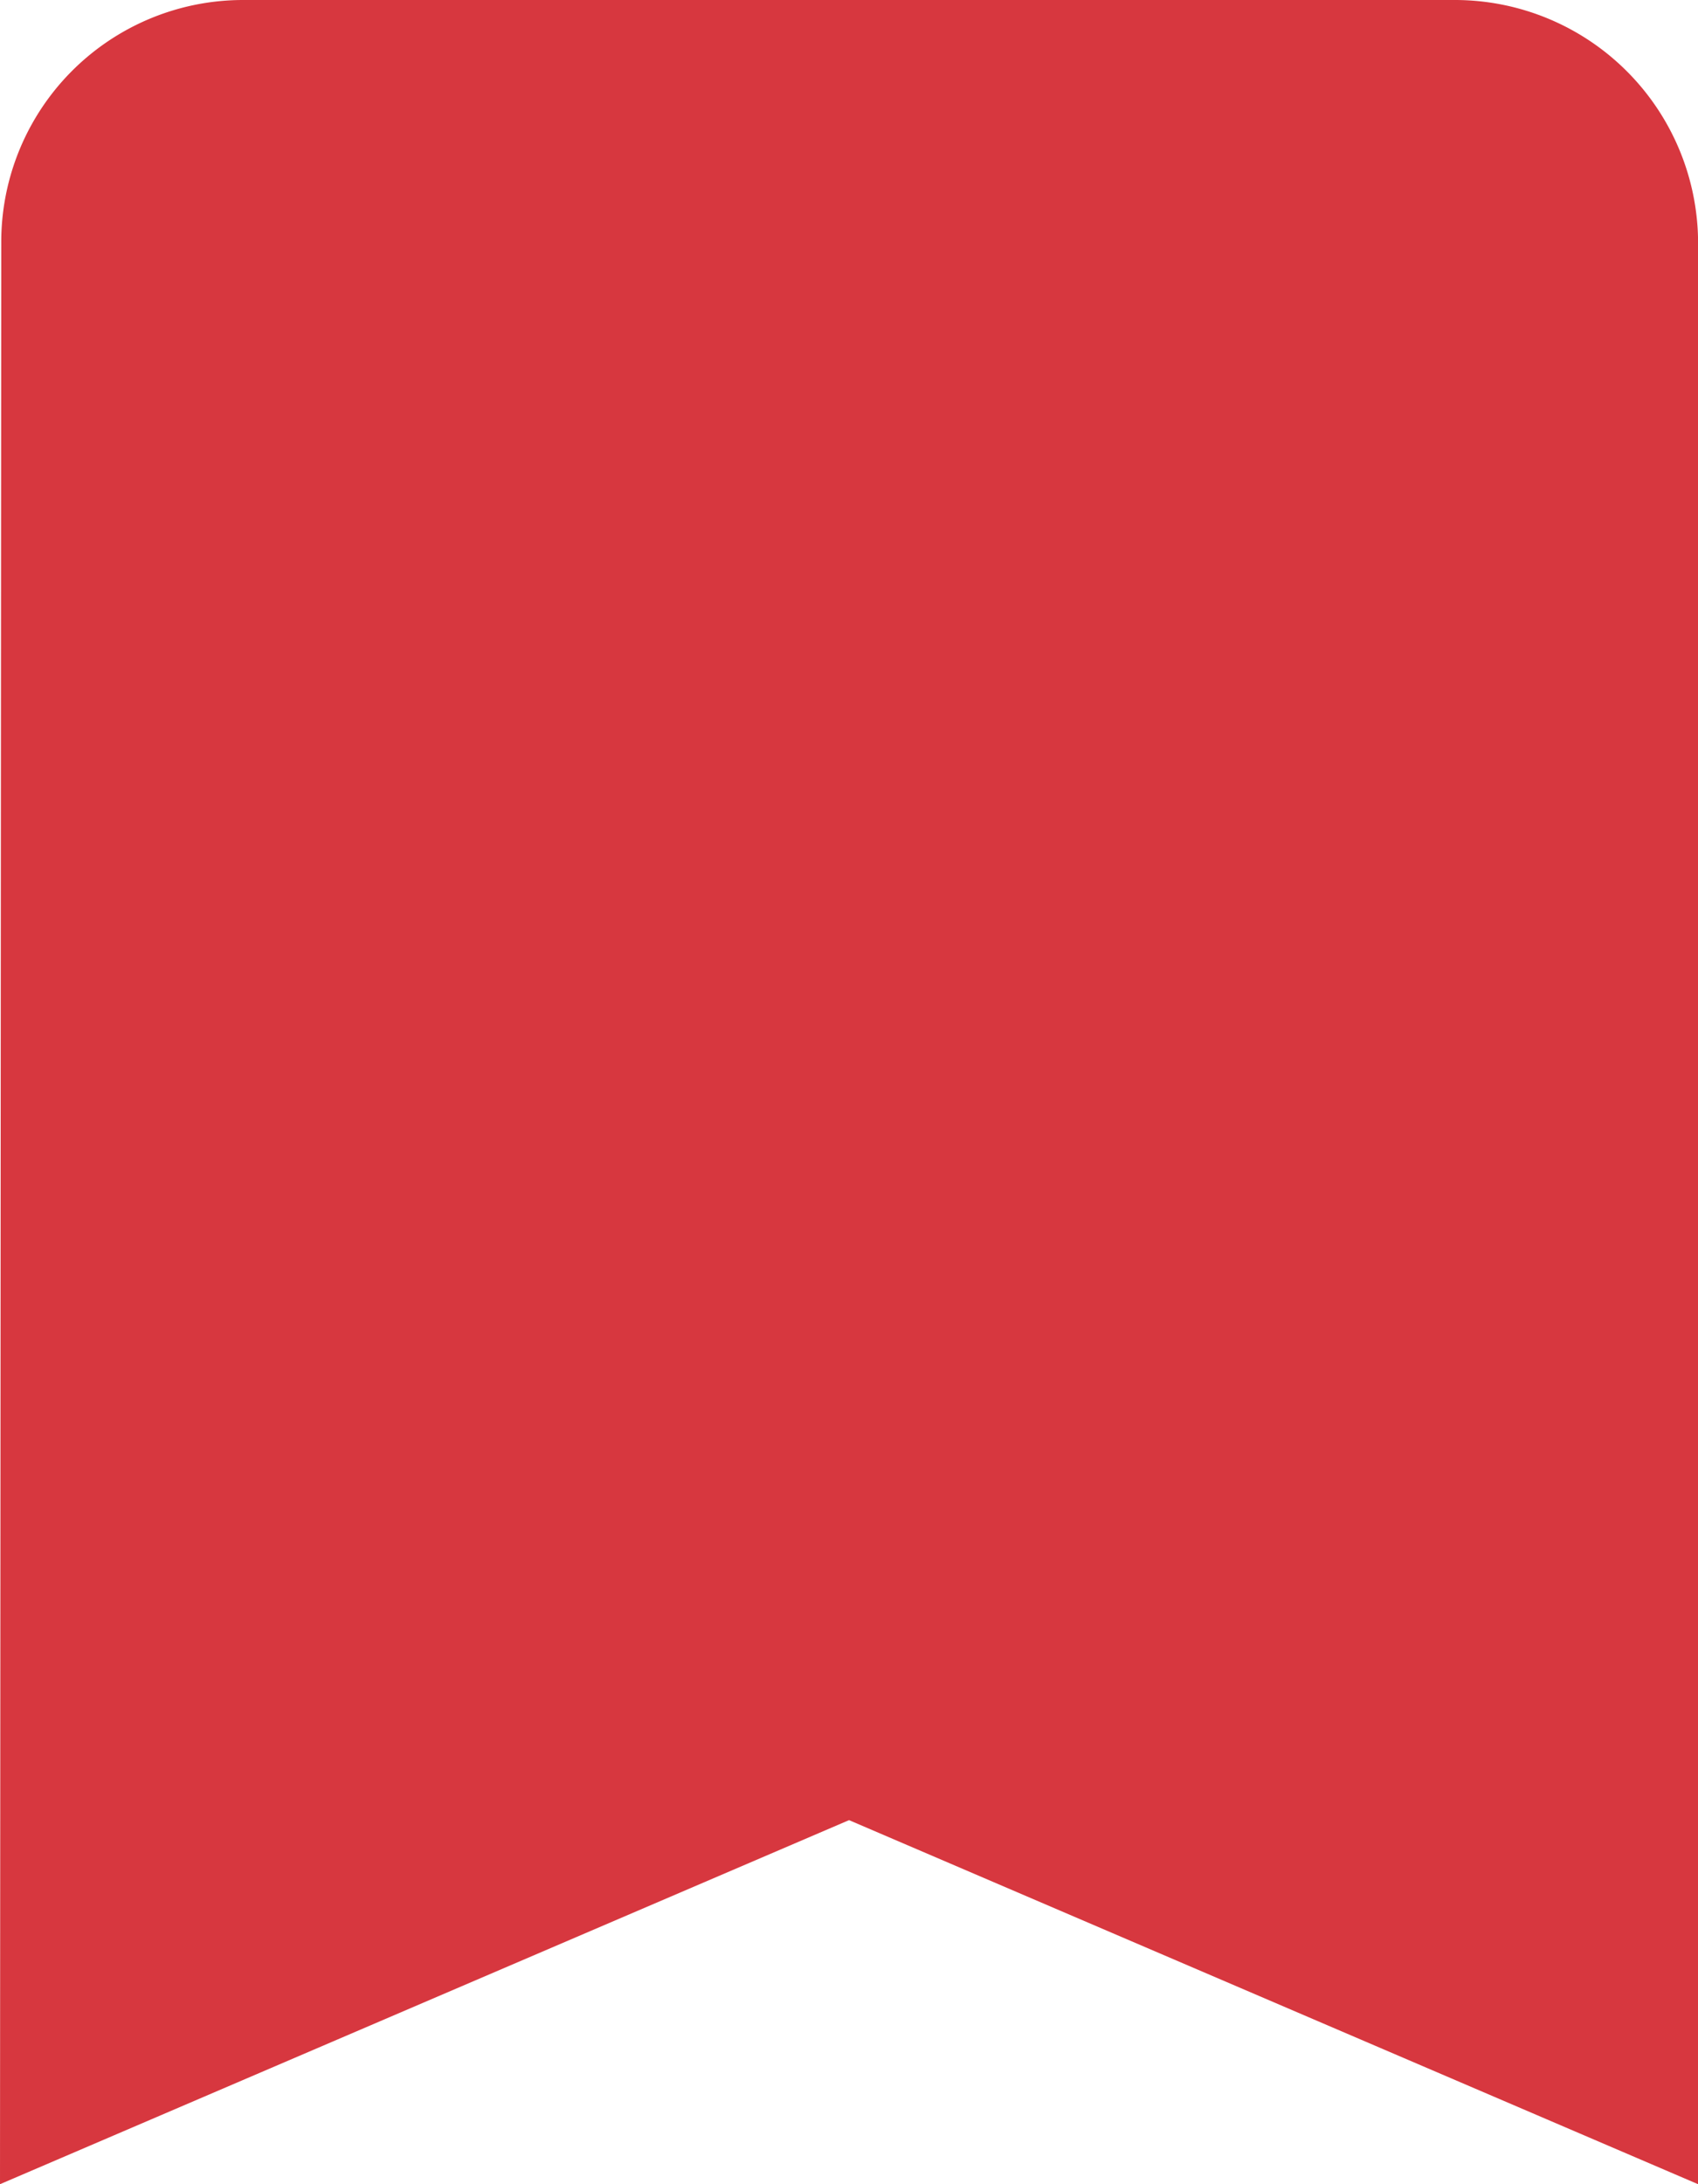 <svg xmlns="http://www.w3.org/2000/svg" width="18.959" height="24.376" viewBox="0 0 18.959 24.376">
  <path id="Path_29348" data-name="Path 29348" d="M21.251,3H7.708A2.7,2.7,0,0,0,5.014,5.708L5,27.376l9.48-4.063,9.48,4.063V5.708A2.716,2.716,0,0,0,21.251,3Z" transform="translate(-5 -3)" fill="#d7373f"/>
</svg>
